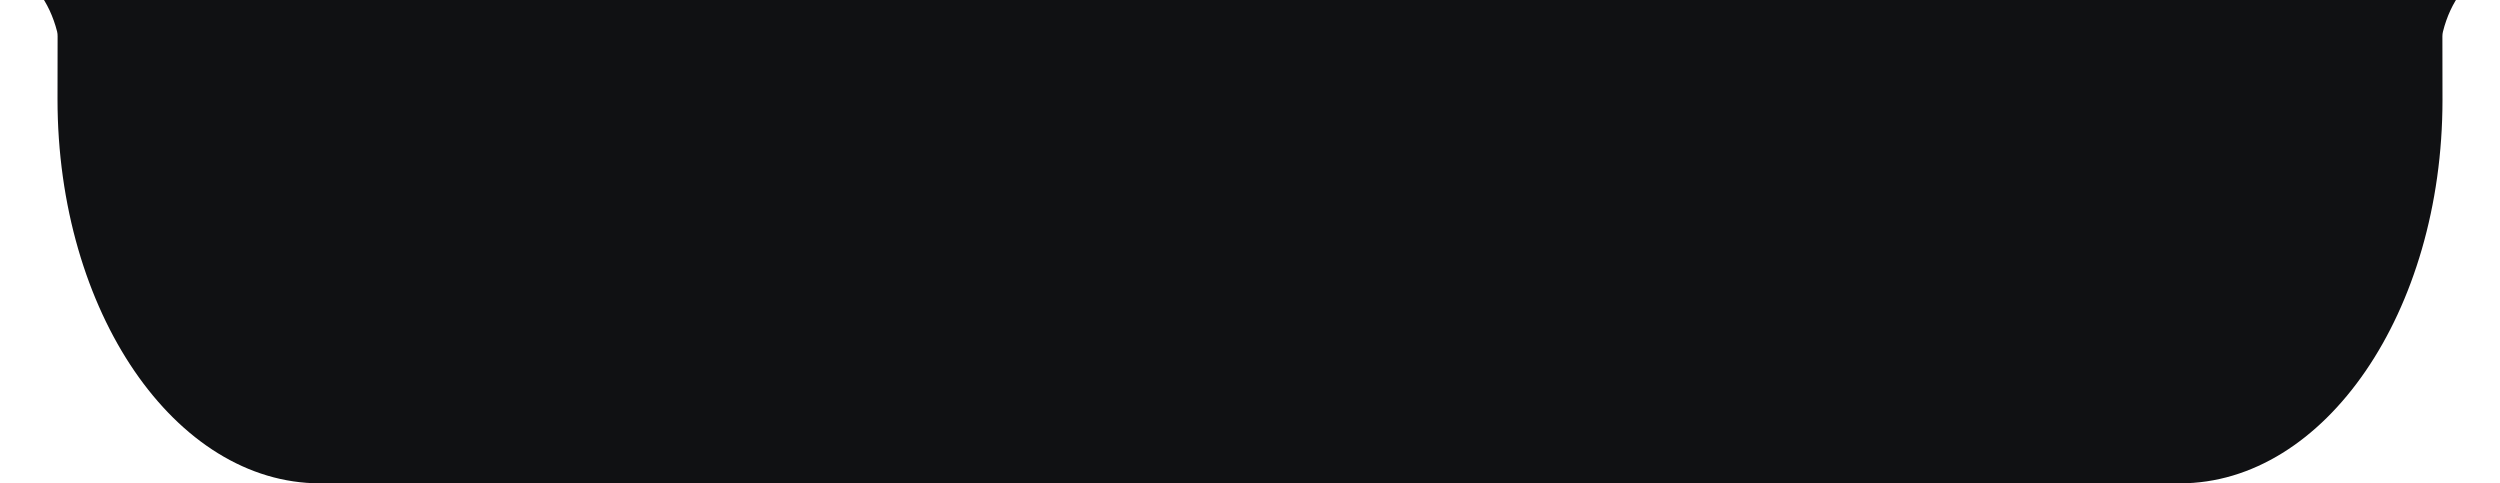 <svg width="150" height="29" viewBox="0 0 150 29" fill="none" xmlns="http://www.w3.org/2000/svg">
<path fill-rule="evenodd" clip-rule="evenodd" d="M19.205 29H130.795C139.496 29 146.549 18.703 146.549 6C146.549 5.988 146.545 2.877 146.544 2.176C146.544 2.083 146.554 1.991 146.577 1.9C147.033 0.073 148.09 -1.324 149.389 -1.784L150 -2H0L0.611 -1.784C1.904 -1.326 2.968 0.086 3.428 1.9C3.451 1.991 3.456 2.084 3.456 2.178L3.451 5.961C3.451 18.703 10.505 29 19.205 29Z" fill="#101113"/>
</svg>
